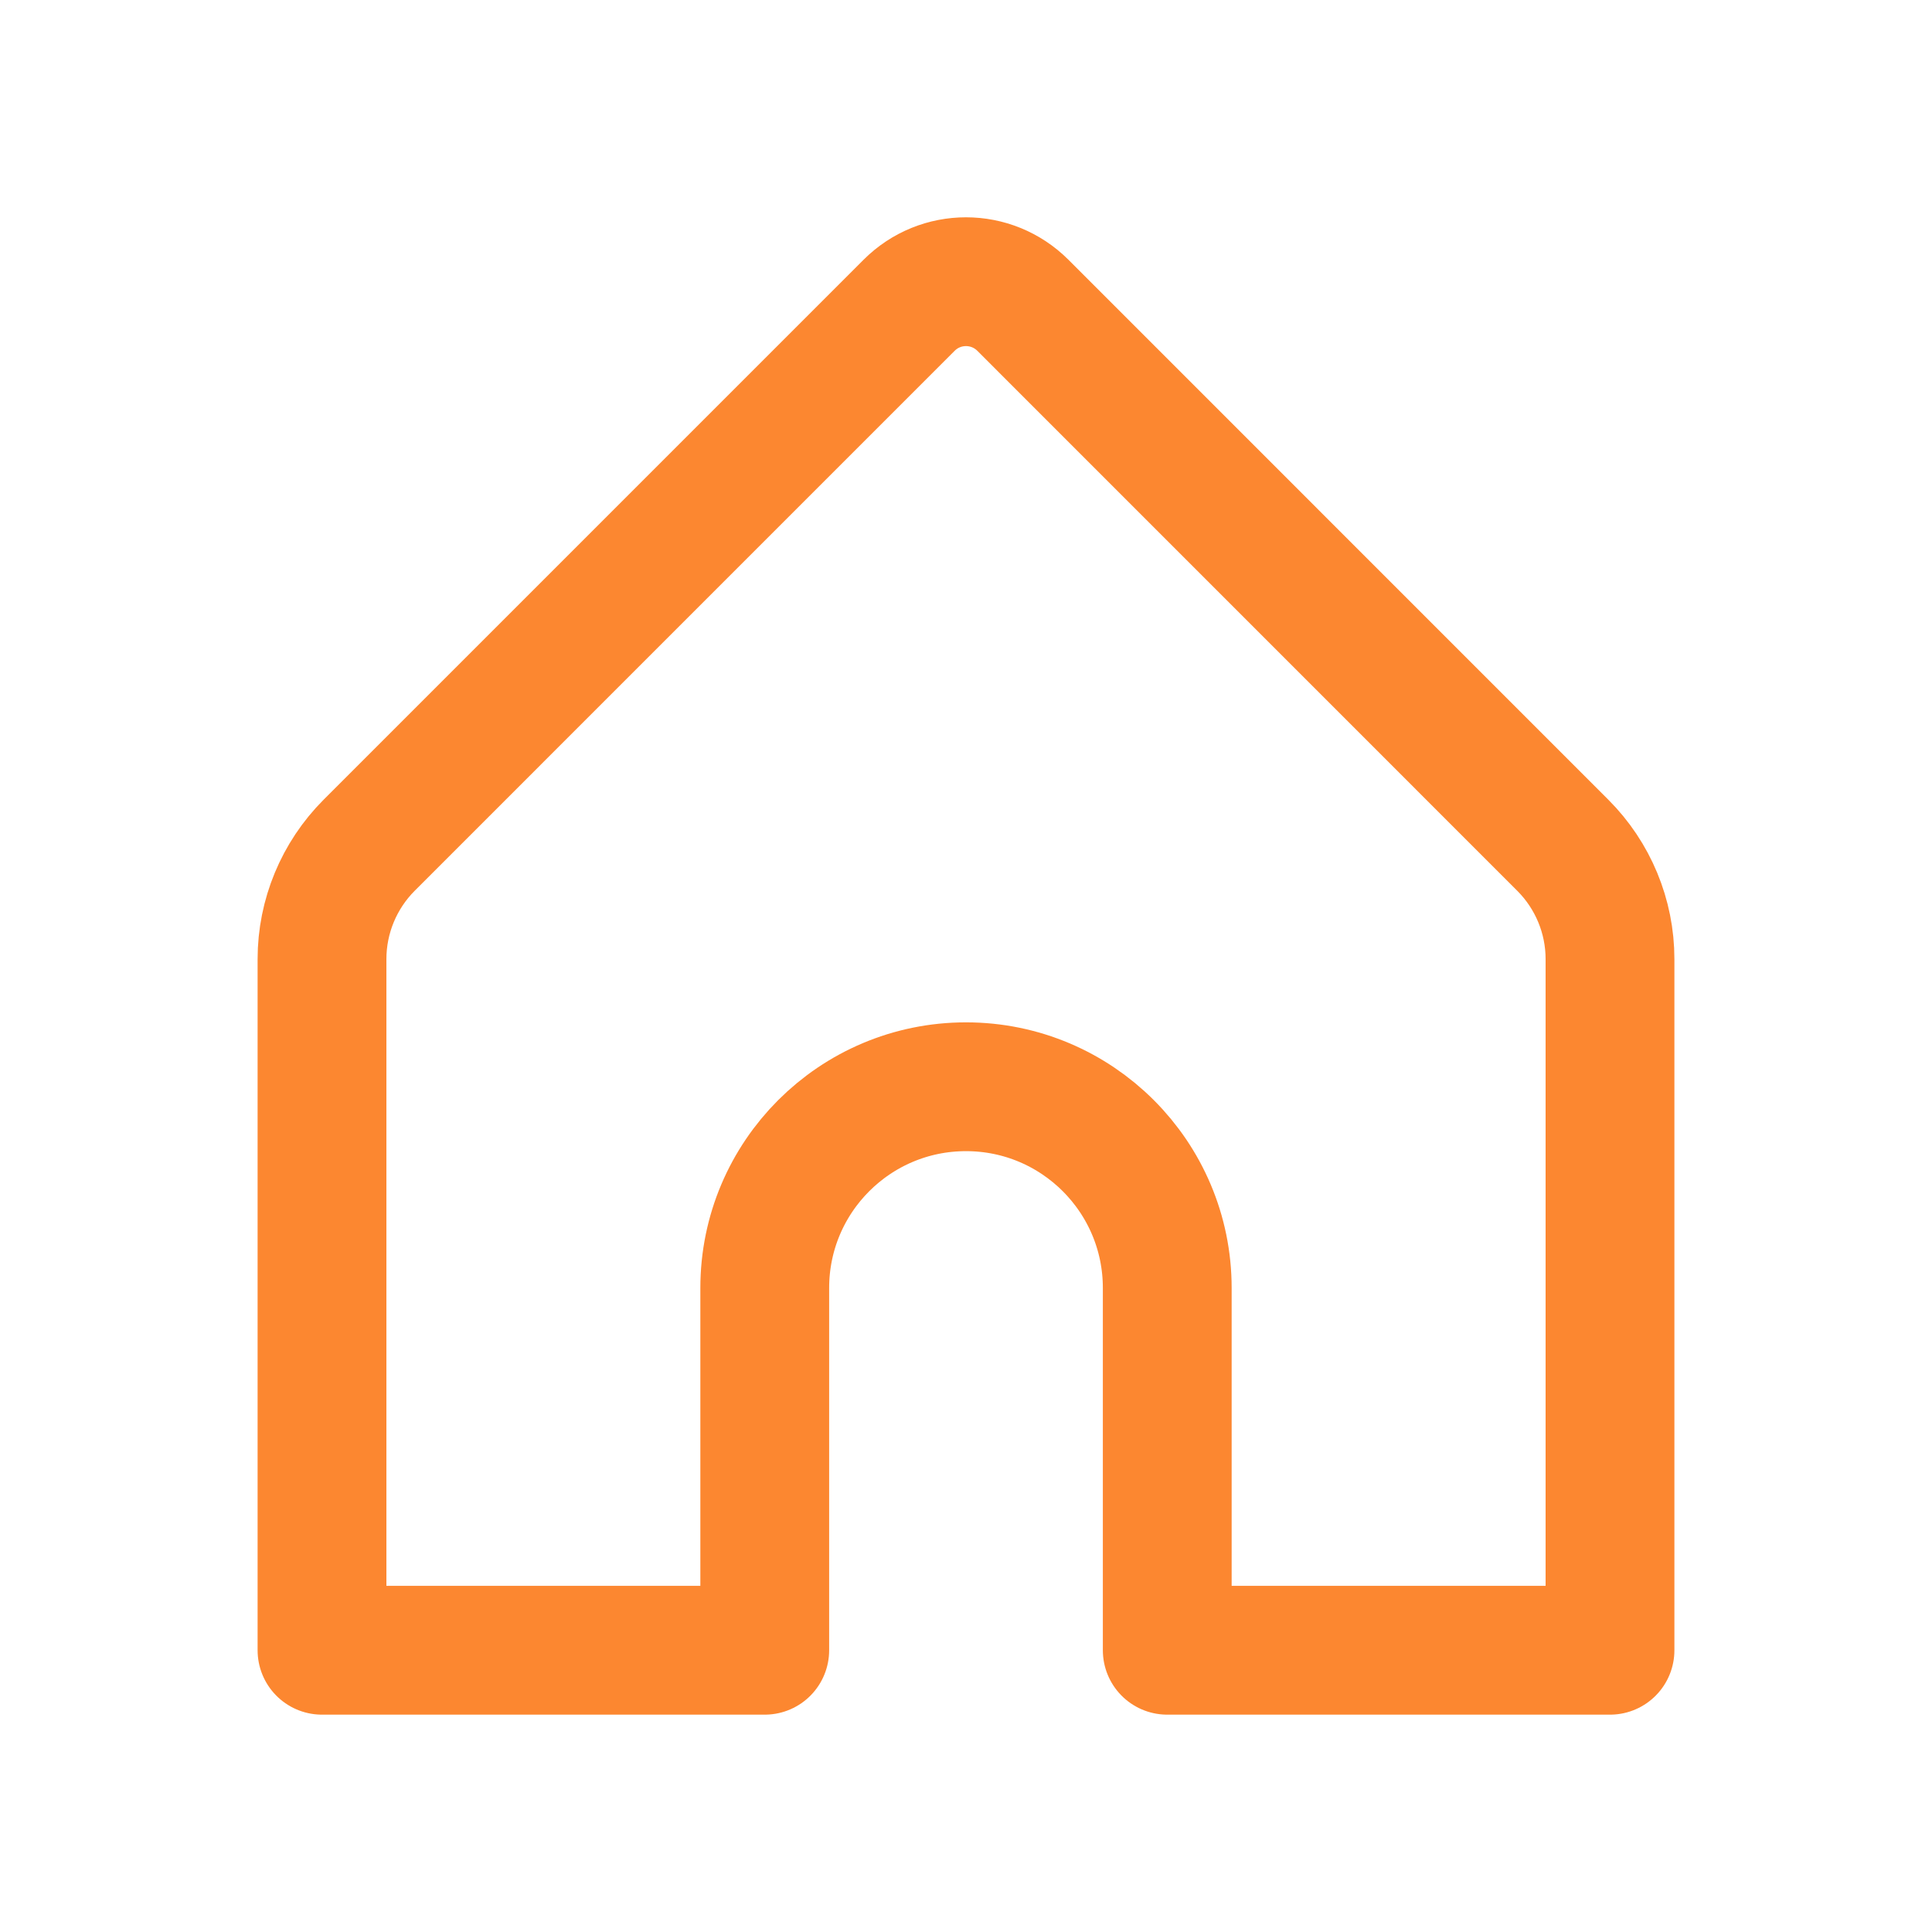 <svg width="30" height="30" viewBox="0 0 30 30" fill="none" xmlns="http://www.w3.org/2000/svg">
<g clip-path="url(#clip0_1_6763)">
<path d="M11.875 25.625V20C11.875 18.274 13.274 16.875 15 16.875C16.726 16.875 18.125 18.274 18.125 20V25.625H25V14.892C25 14.23 24.736 13.594 24.267 13.125L15.884 4.741C15.395 4.252 14.604 4.252 14.116 4.741L5.732 13.125C5.264 13.594 5 14.23 5 14.892V25.625H11.875Z" stroke="#FC8730" stroke-width="2" stroke-linecap="round" stroke-linejoin="round"/>
</g>
<defs>
<clipPath id="clip0_1_6763">
<rect width="30" height="30" fill="white"/>
</clipPath>
</defs>
</svg>

